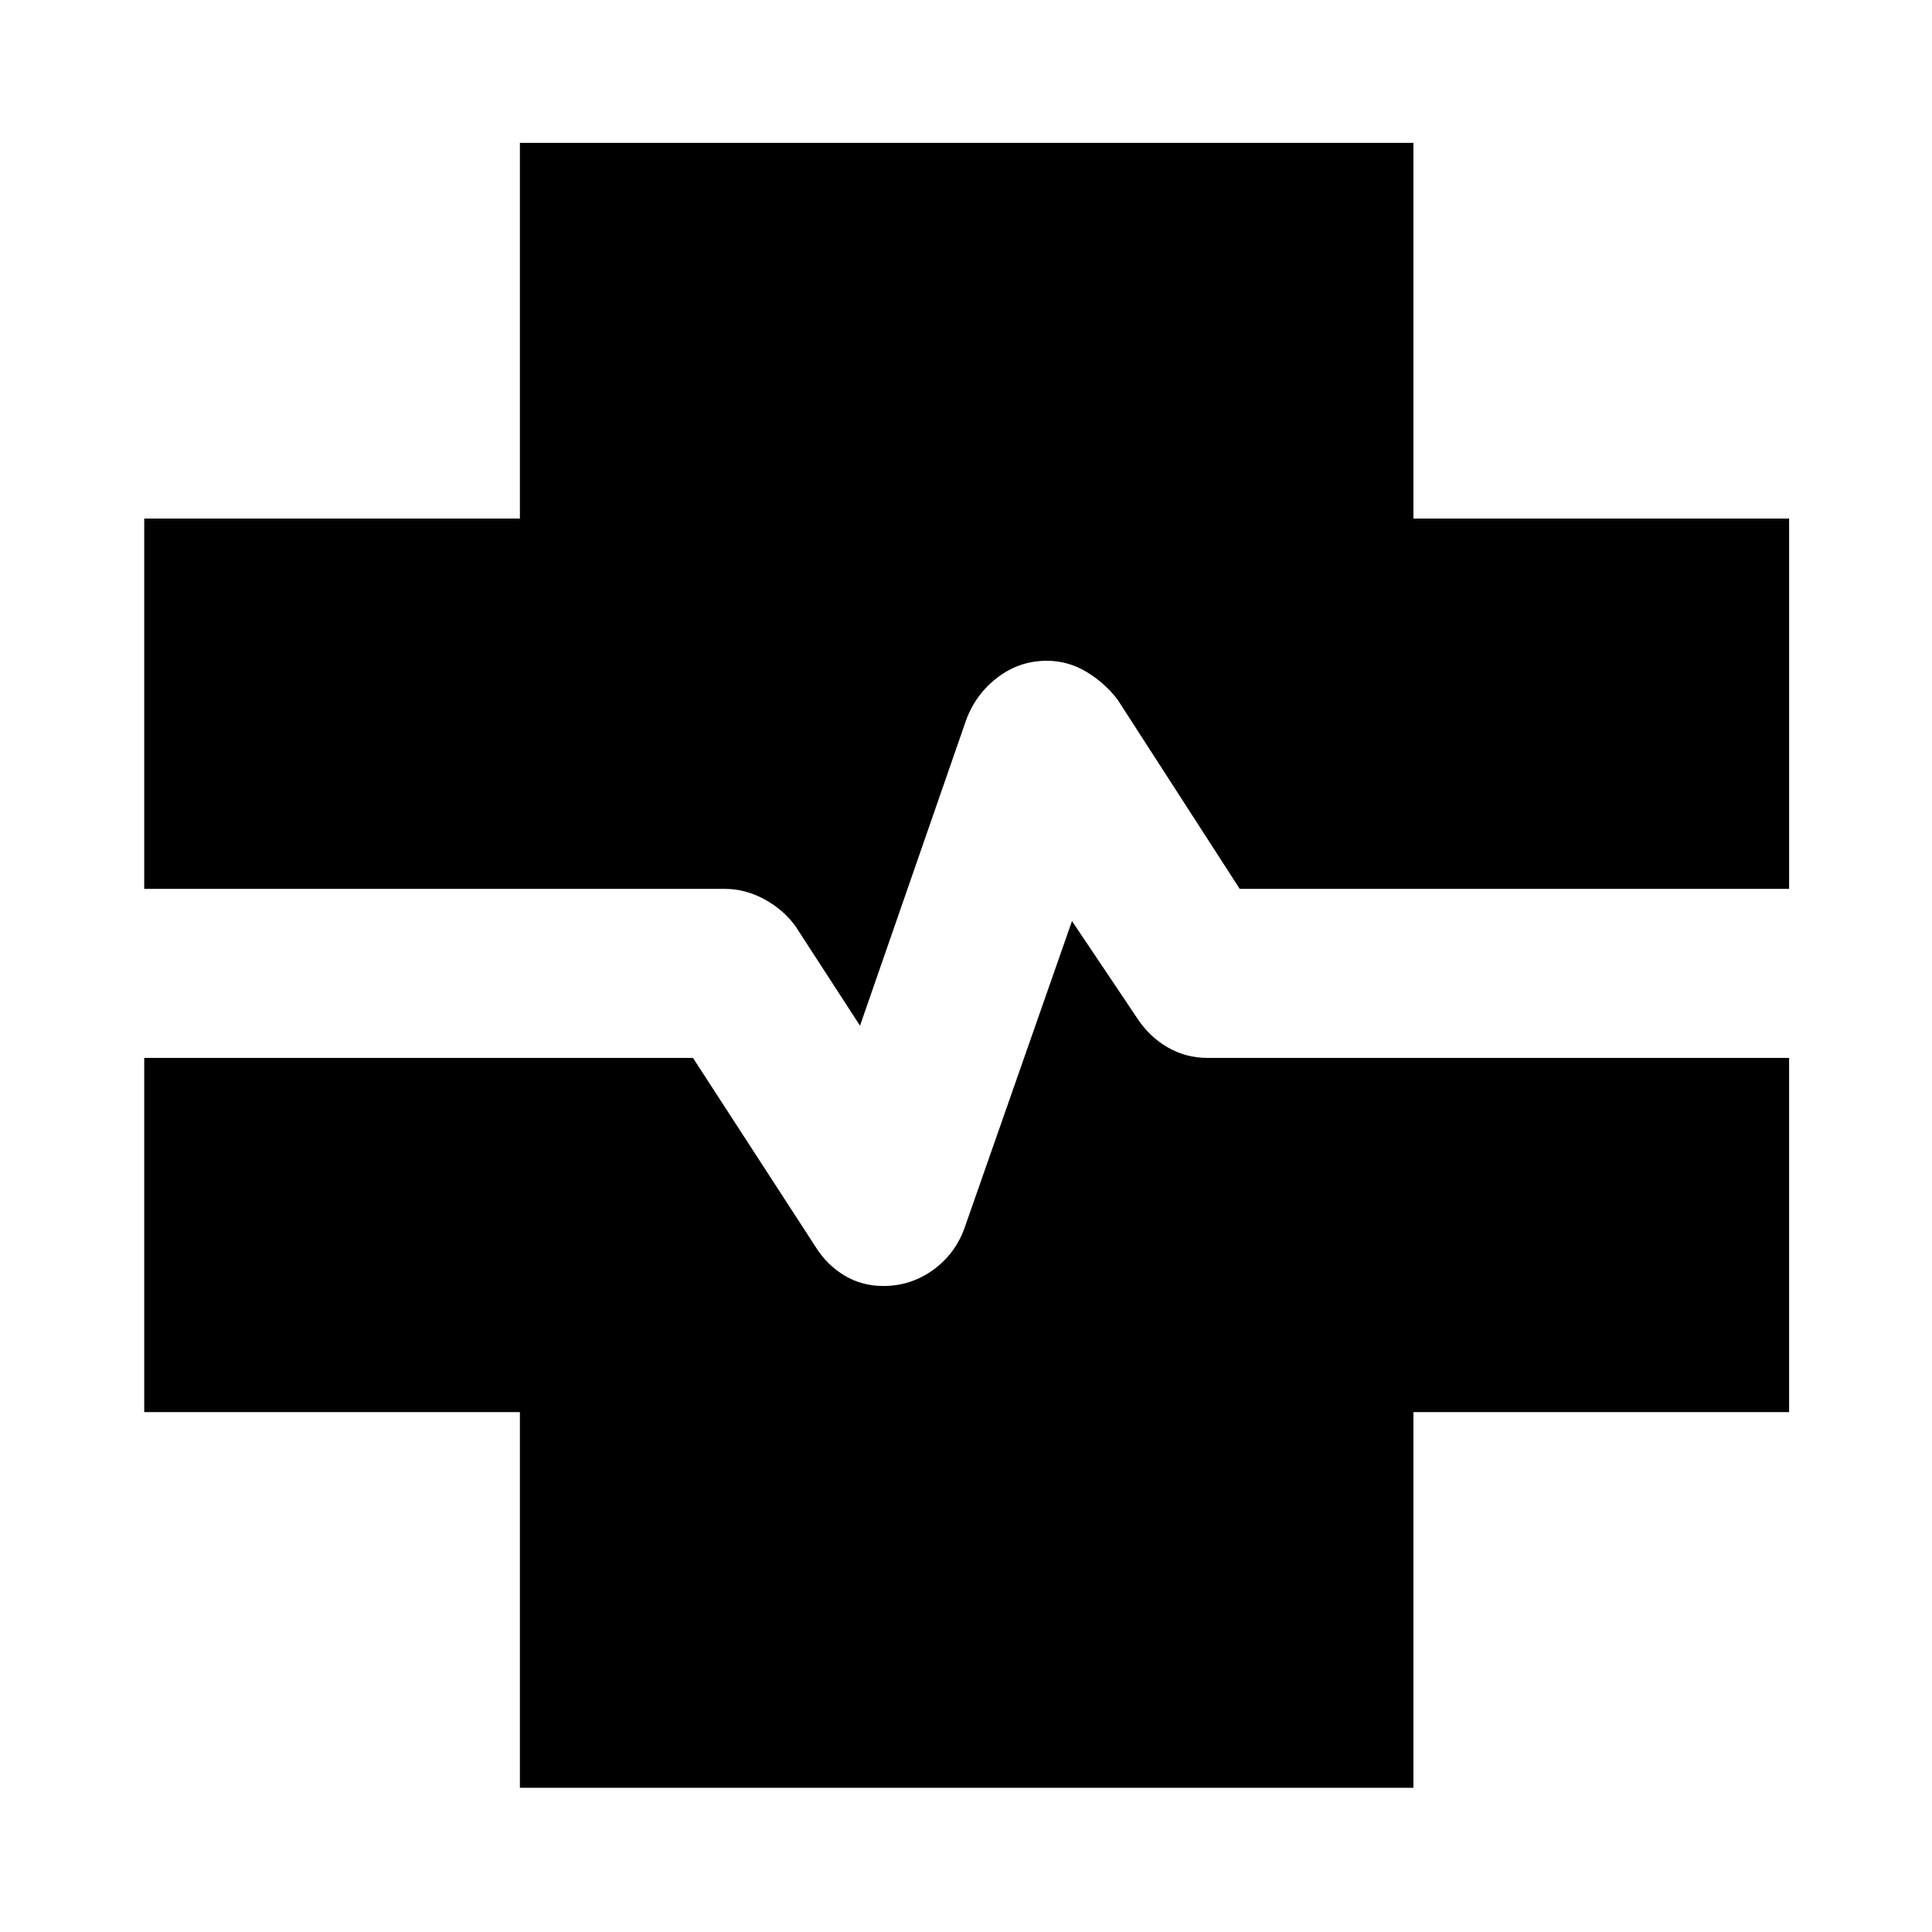 <svg xmlns="http://www.w3.org/2000/svg" height="40" viewBox="0 96 960 960" width="40"><path d="M258.334 984.333V797.666H71.667v-176h272.666l61.001 94.001q5.666 8.999 14.333 14.166Q428.333 735 438.884 735q13.783 0 24.808-8 11.026-8 15.641-21l53.334-152.334 32.667 48.667q6 9 14.999 14.167 9 5.166 19.667 5.166h289v176H702.333v186.667H258.334Zm168.999-378.666-32-49.334q-5.858-8.185-15.404-13.425-9.545-5.241-19.929-5.241H71.667v-184h186.667V167h443.999v186.667H889v184H616l-60.667-94q-6.333-8.334-15.5-13.834-9.166-5.5-19.639-5.5-13.68 0-24.576 8.334Q484.722 441 480 454l-52.667 151.667Z"/></svg>